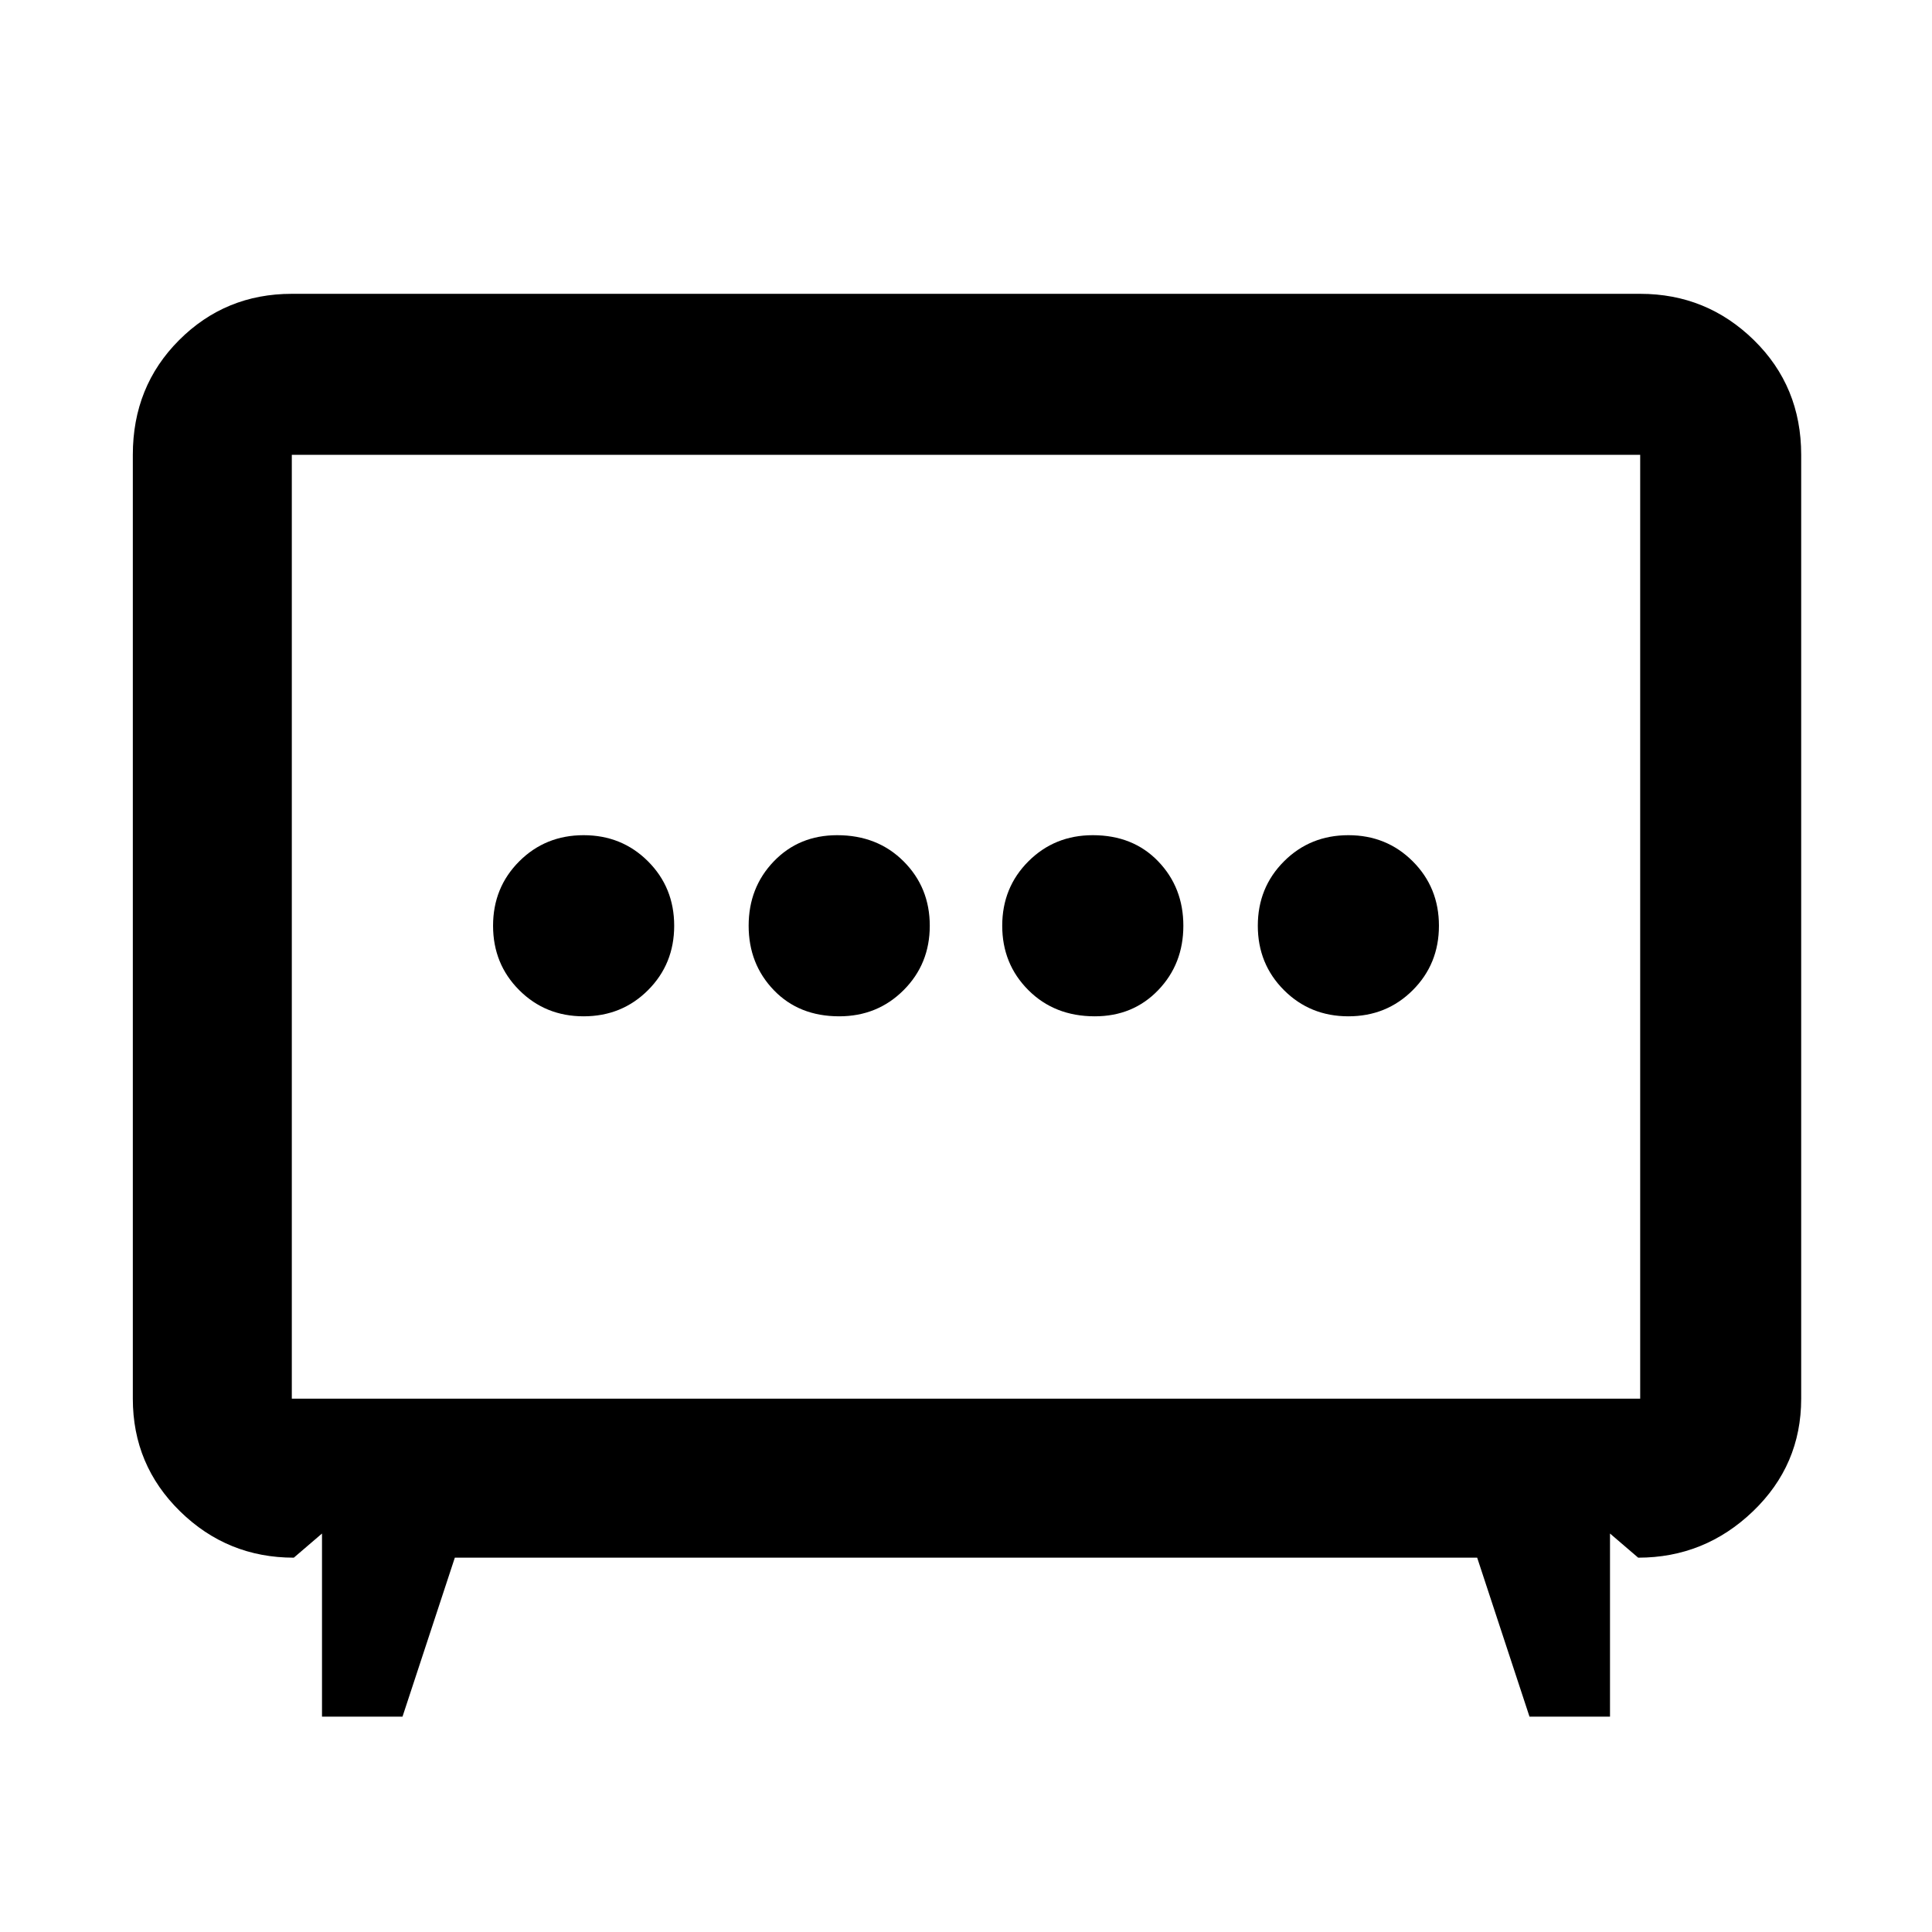 <svg xmlns="http://www.w3.org/2000/svg" width="48" height="48" viewBox="0 0 48 48"><path d="M20.85 25.25q.95 0 1.6-.65.65-.65.65-1.6 0-.95-.65-1.6-.65-.65-1.65-.65-.95 0-1.575.65T18.6 23q0 .95.625 1.6.625.65 1.625.65Zm6.35 0q.95 0 1.575-.65T29.4 23q0-.95-.625-1.6-.625-.65-1.625-.65-.95 0-1.6.65-.65.65-.65 1.6 0 .95.65 1.6.65.65 1.65.65Zm-12.7 0q.95 0 1.6-.65.65-.65.65-1.6 0-.95-.65-1.6-.65-.65-1.6-.65-.95 0-1.6.65-.65.65-.65 1.6 0 .95.65 1.6.65.65 1.6.65Zm19 0q.95 0 1.6-.65.65-.65.65-1.6 0-.95-.65-1.6-.65-.65-1.6-.65-.95 0-1.6.65-.65.65-.65 1.6 0 .95.65 1.6.65.65 1.6.65ZM8 42.65V38.1l-.7.6q-1.65 0-2.825-1.15Q3.3 36.4 3.3 34.75V11.3q0-1.7 1.15-2.85Q5.6 7.3 7.25 7.3h33.5q1.65 0 2.825 1.15Q44.75 9.6 44.75 11.3v23.45q0 1.65-1.2 2.8T40.7 38.7l-.7-.6v4.55h-2l-1.3-3.95H11.3L10 42.65Zm-.75-7.9h33.5V11.3H7.25v23.45ZM24 23.05Z"/></svg>